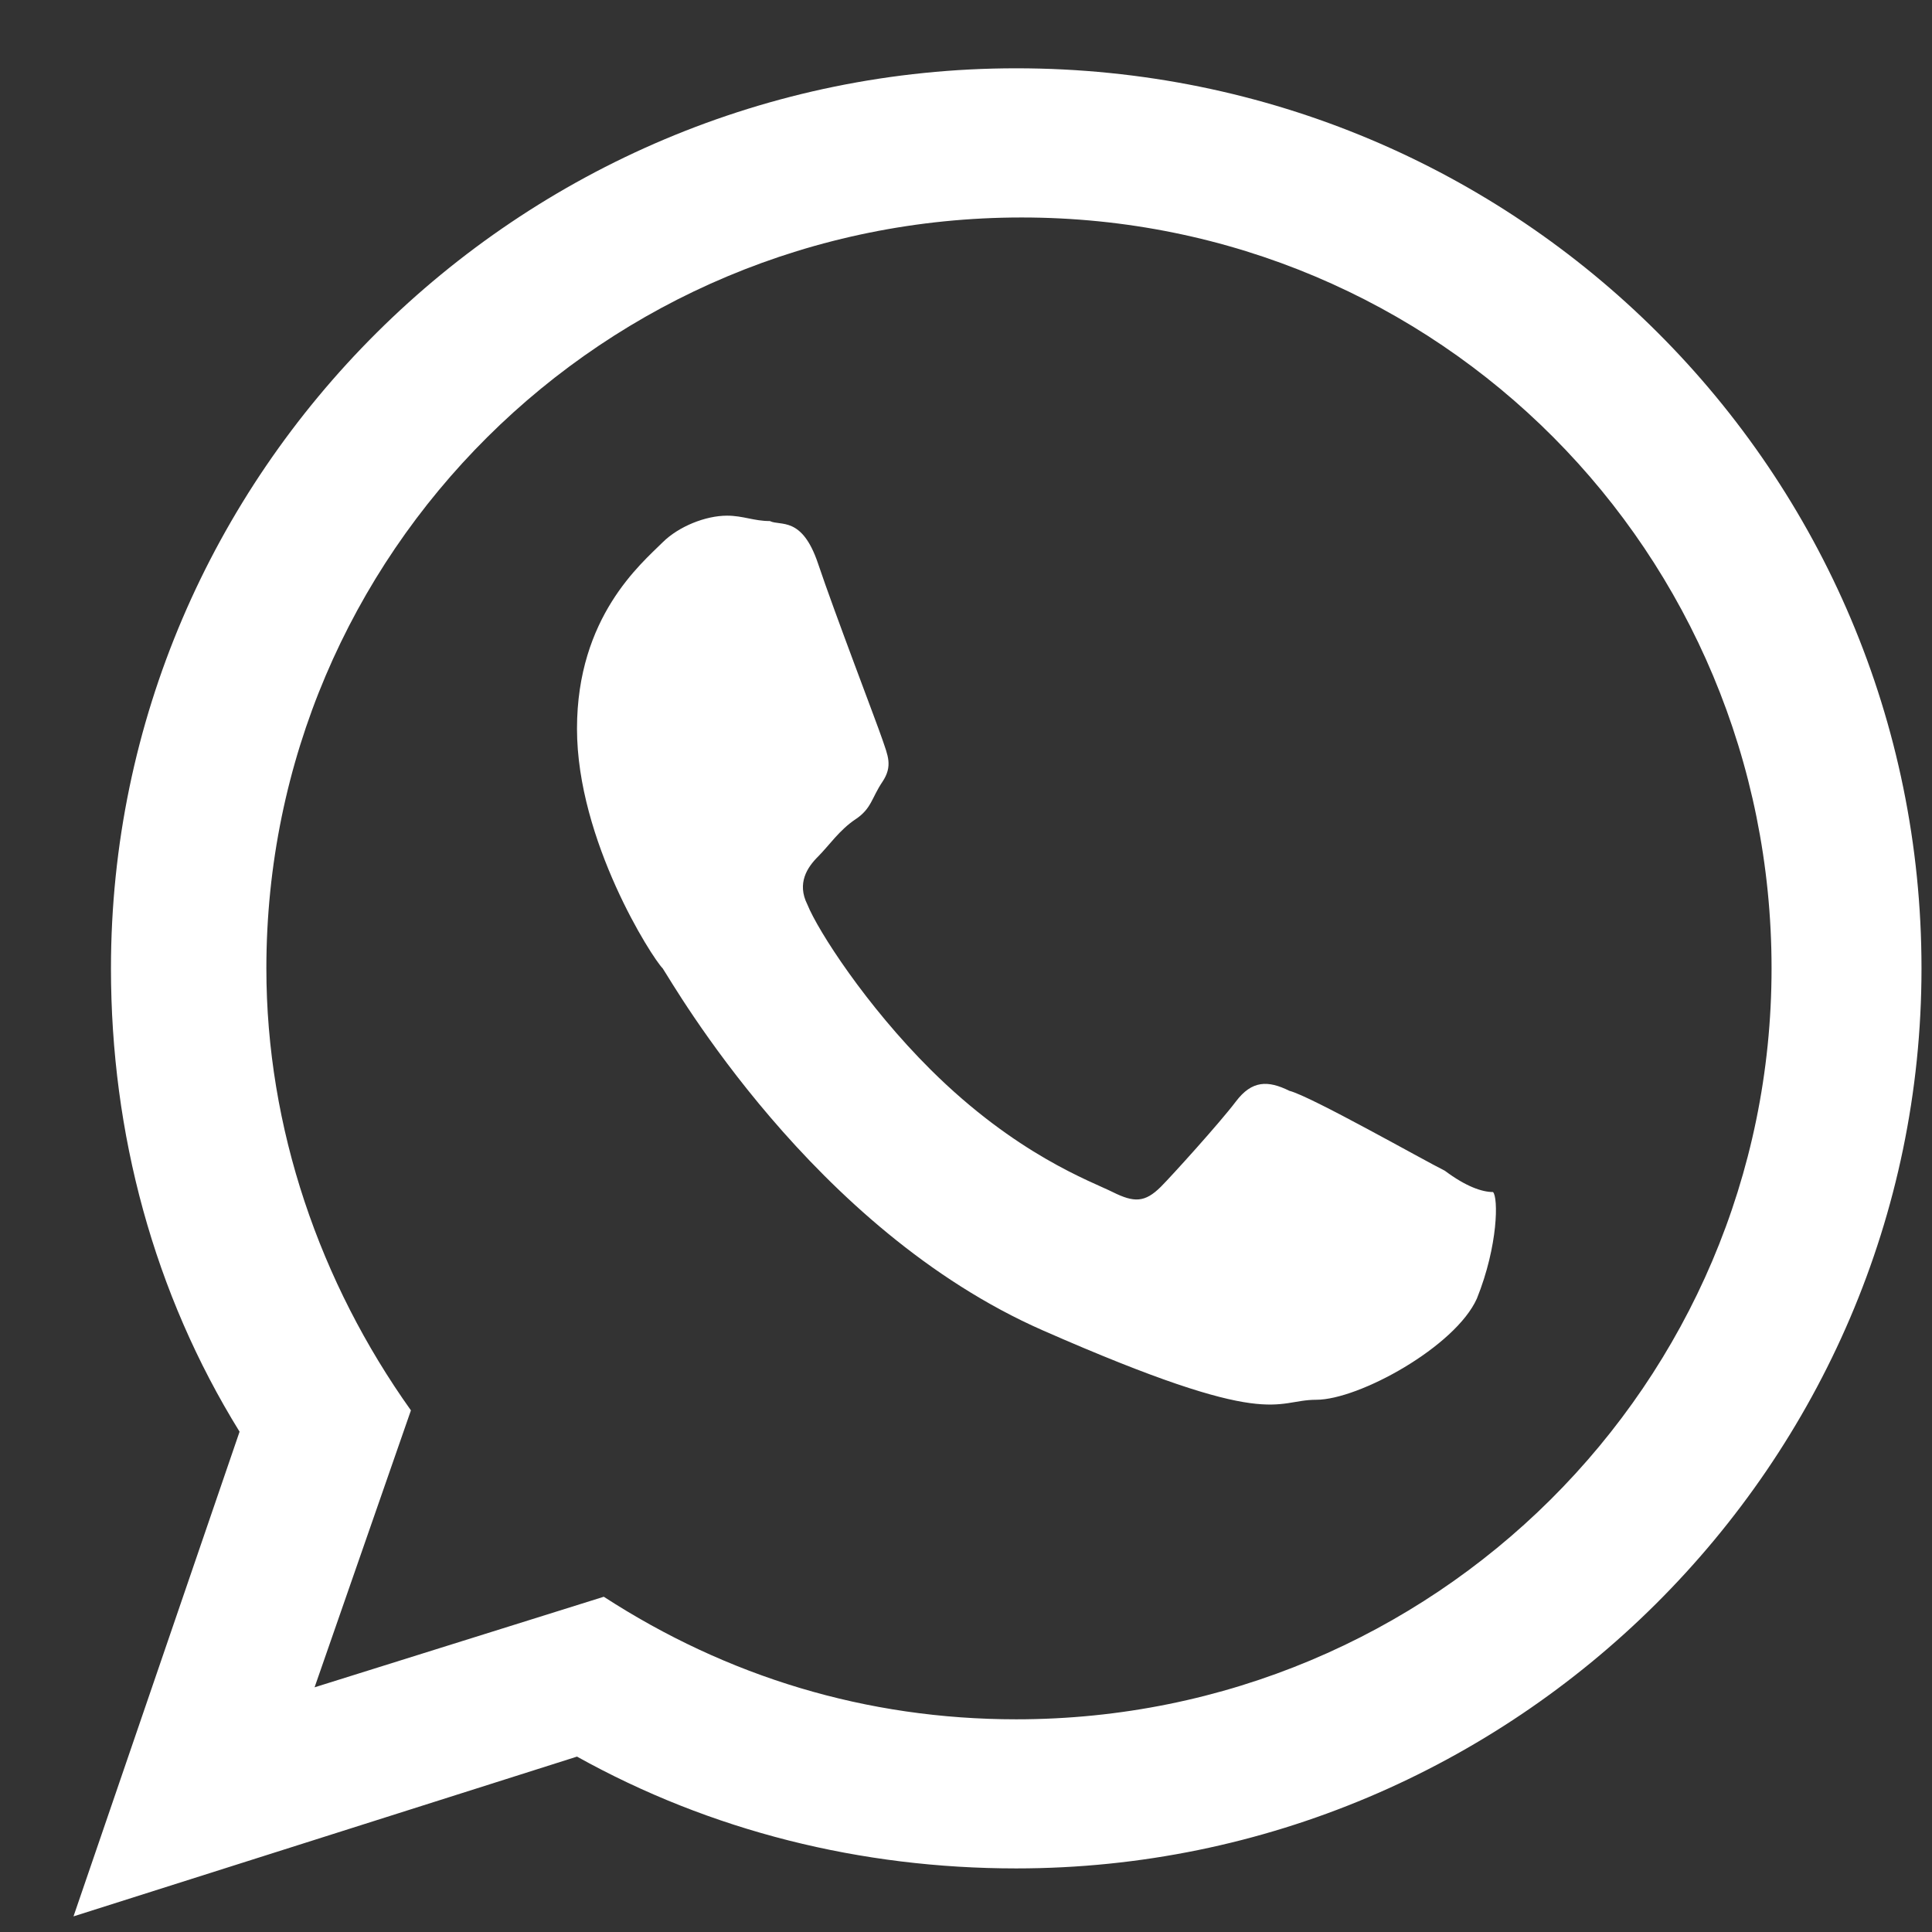 <svg width="23" height="23" viewBox="0 0 23 23" fill="none" xmlns="http://www.w3.org/2000/svg">
<rect x="0" y="0" width="23" height="23" fill="#333333" stroke="none"/>
<path d="M17.2 13.937C16.945 13.811 15.605 13.05 15.35 12.986C15.095 12.86 14.904 12.86 14.713 13.113C14.521 13.367 13.947 14.001 13.82 14.128C13.629 14.318 13.501 14.318 13.246 14.191C12.991 14.064 12.098 13.747 11.078 12.733C10.313 11.972 9.739 11.084 9.611 10.767C9.484 10.514 9.611 10.324 9.739 10.197C9.866 10.07 9.994 9.88 10.185 9.753C10.376 9.626 10.376 9.499 10.504 9.309C10.632 9.119 10.568 8.992 10.504 8.802C10.44 8.612 9.93 7.28 9.739 6.71C9.547 6.139 9.292 6.266 9.165 6.203C8.974 6.203 8.846 6.139 8.655 6.139C8.4 6.139 8.081 6.266 7.889 6.456C7.634 6.71 6.869 7.344 6.869 8.675C6.869 10.007 7.762 11.401 7.889 11.528C8.017 11.718 9.675 14.635 12.417 15.839C15.159 17.044 15.159 16.664 15.669 16.664C16.179 16.664 17.327 16.03 17.582 15.459C17.837 14.825 17.837 14.254 17.774 14.191C17.646 14.191 17.455 14.128 17.2 13.937ZM12.098 20.468C10.313 20.468 8.655 19.96 7.188 19.009L3.745 20.087L4.892 16.79C3.808 15.269 3.171 13.43 3.171 11.528C3.171 6.583 7.188 2.589 12.162 2.589C17.136 2.589 21.09 6.583 21.09 11.528C21.09 16.473 17.072 20.468 12.098 20.468ZM12.098 0.813C6.168 0.813 1.321 5.632 1.321 11.528C1.321 13.494 1.832 15.396 2.852 17.044L0.875 22.814L6.869 20.912C8.463 21.799 10.249 22.243 12.098 22.243C18.029 22.243 22.875 17.424 22.875 11.528C22.875 5.632 18.092 0.813 12.098 0.813Z" fill="white"/>
</svg>

